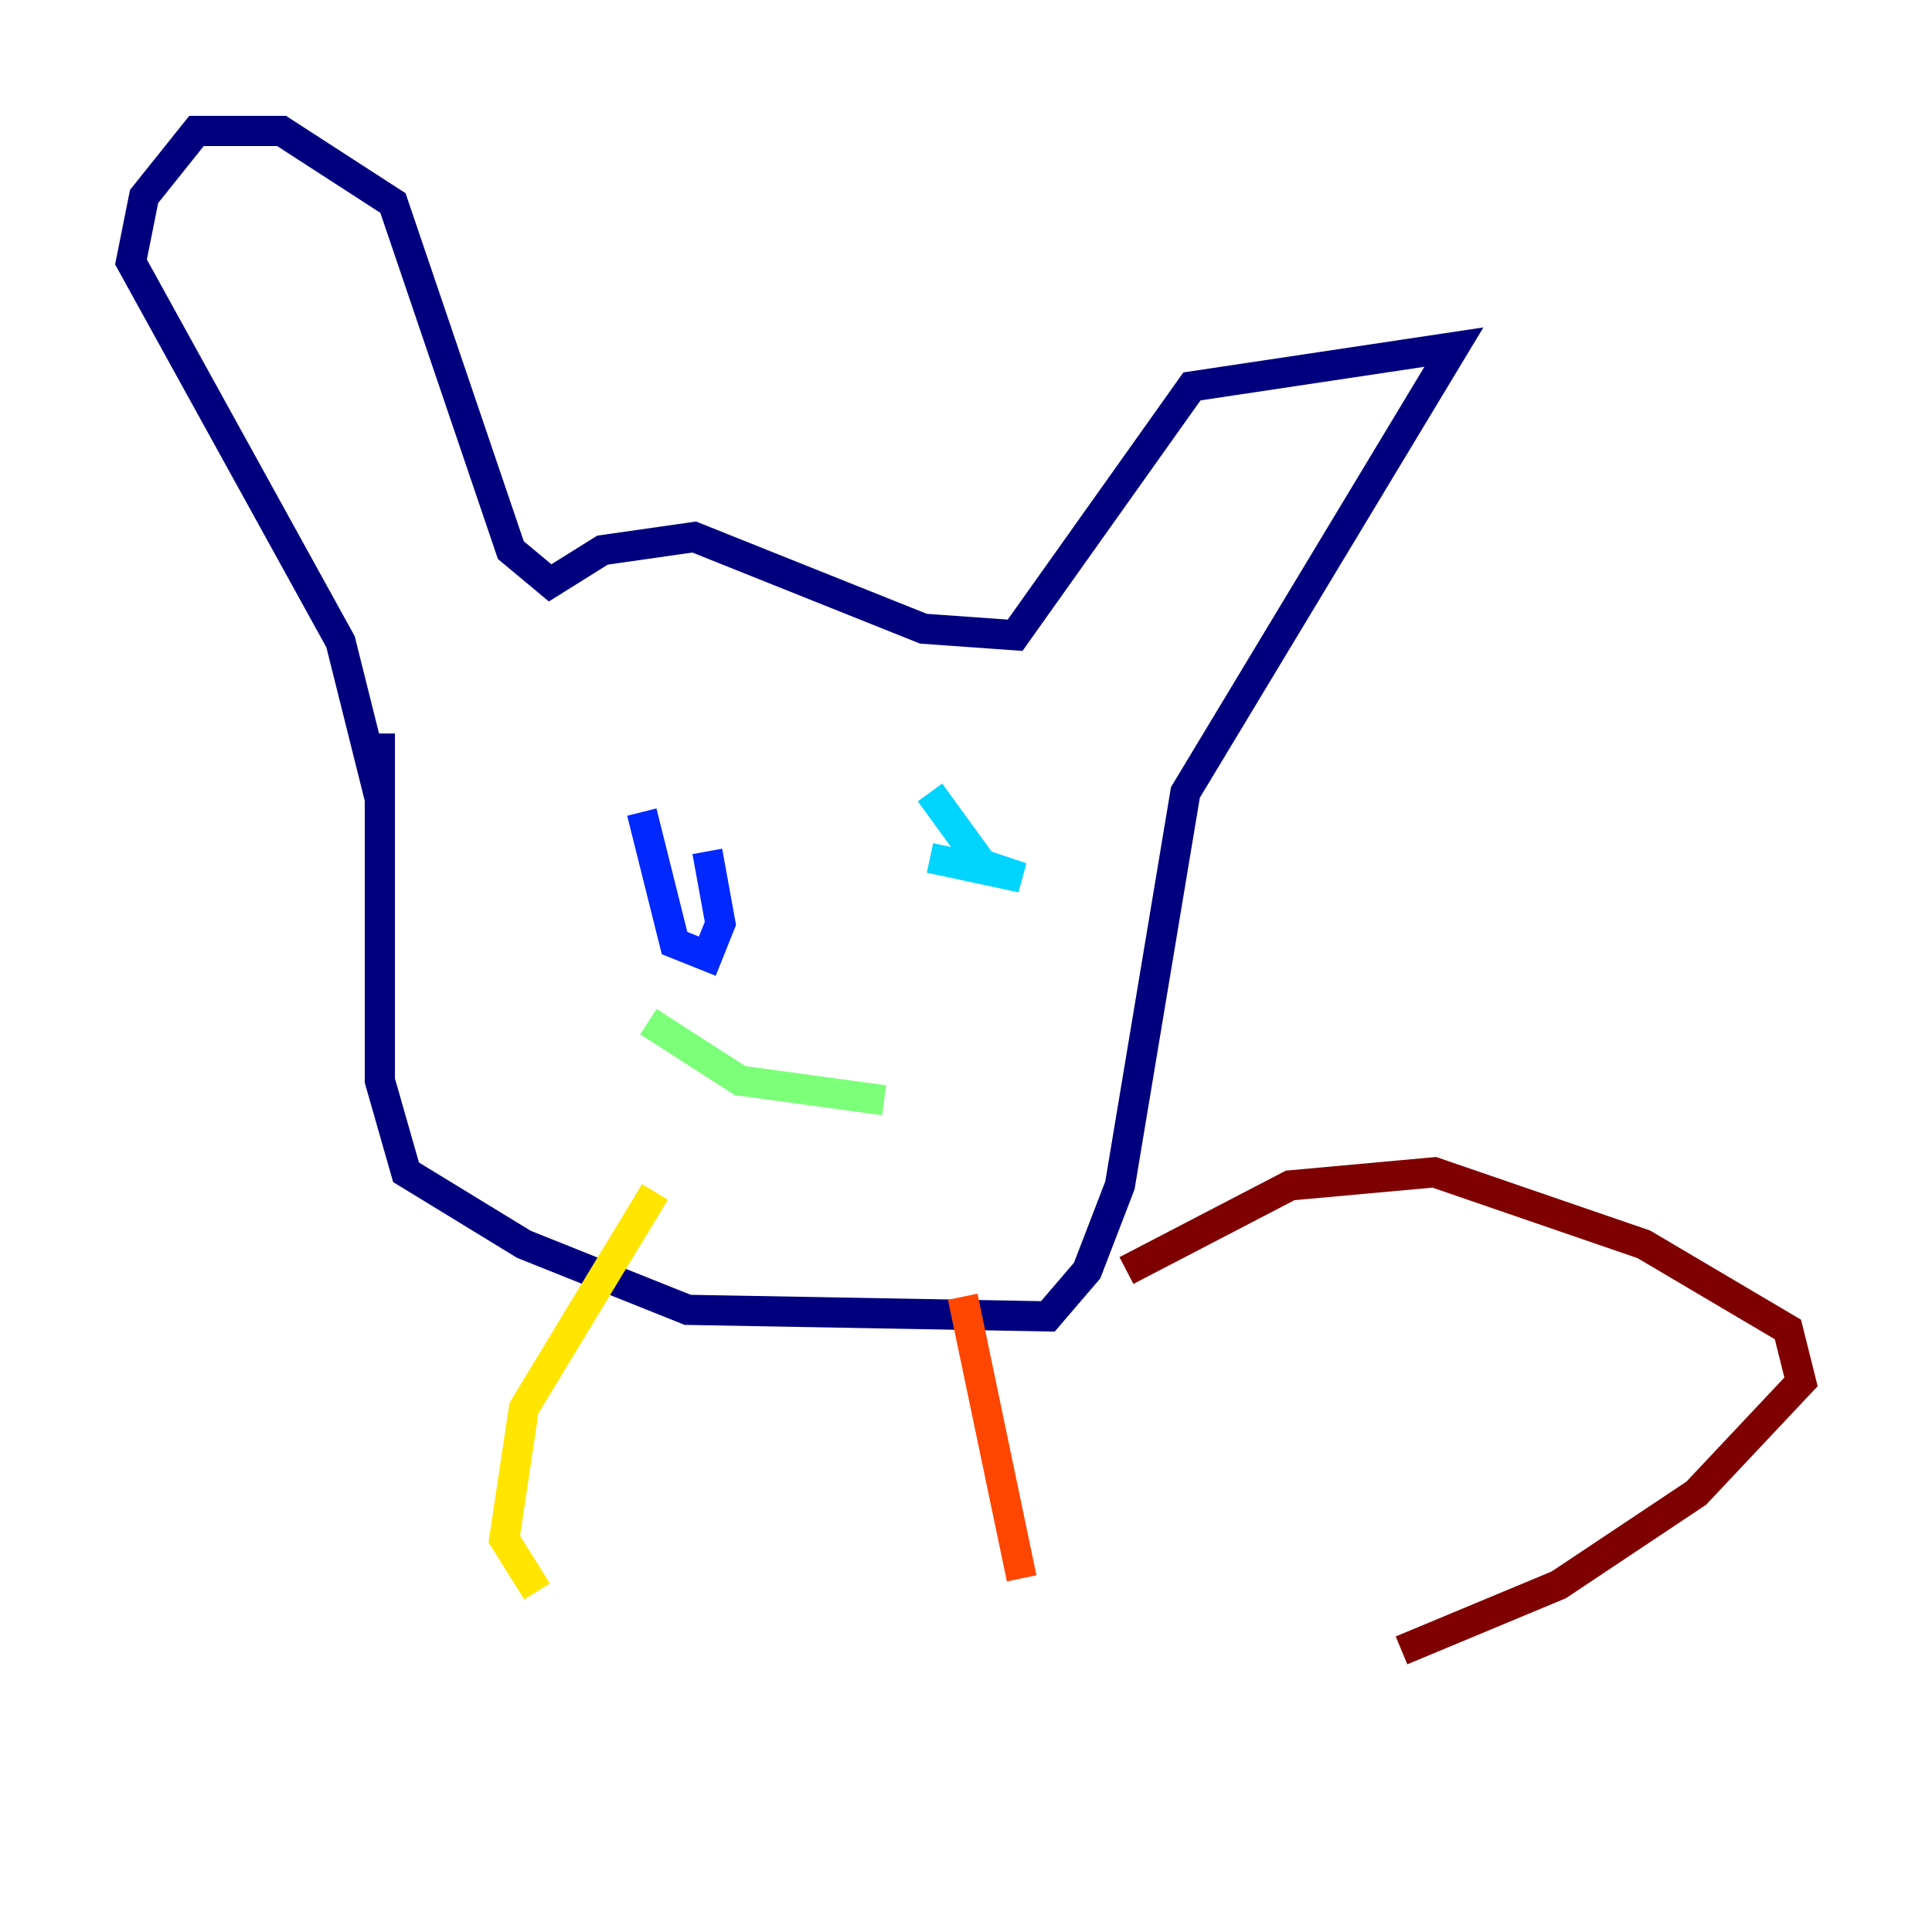 <?xml version="1.0" encoding="utf-8" ?>
<svg baseProfile="tiny" height="128" version="1.2" viewBox="0,0,128,128" width="128" xmlns="http://www.w3.org/2000/svg" xmlns:ev="http://www.w3.org/2001/xml-events" xmlns:xlink="http://www.w3.org/1999/xlink"><defs /><polyline fill="none" points="25.166,48.597 25.166,71.593 26.902,77.668 34.712,82.441 45.559,86.78 69.424,87.214 72.027,84.176 74.197,78.536 78.536,52.502 96.325,22.997 78.969,25.6 67.254,42.088 61.18,41.654 45.993,35.58 39.919,36.447 36.447,38.617 33.844,36.447 26.034,13.451 18.658,8.678 13.017,8.678 9.546,13.017 8.678,17.356 22.563,42.522 25.166,52.936" stroke="#00007f" stroke-width="2" /><polyline fill="none" points="42.522,53.803 44.691,62.481 46.861,63.349 47.729,61.18 46.861,56.407" stroke="#0028ff" stroke-width="2" /><polyline fill="none" points="61.614,52.502 65.085,57.275 67.688,58.142 61.614,56.841" stroke="#00d4ff" stroke-width="2" /><polyline fill="none" points="42.956,67.688 49.031,71.593 58.576,72.895" stroke="#7cff79" stroke-width="2" /><polyline fill="none" points="43.39,78.969 34.712,93.288 33.41,101.966 35.58,105.437" stroke="#ffe500" stroke-width="2" /><polyline fill="none" points="63.783,85.912 67.688,104.57" stroke="#ff4600" stroke-width="2" /><polyline fill="none" points="74.63,84.176 85.478,78.536 95.024,77.668 108.909,82.441 118.454,88.081 119.322,91.552 112.38,98.929 103.268,105.003 92.854,109.342" stroke="#7f0000" stroke-width="2" /></svg>